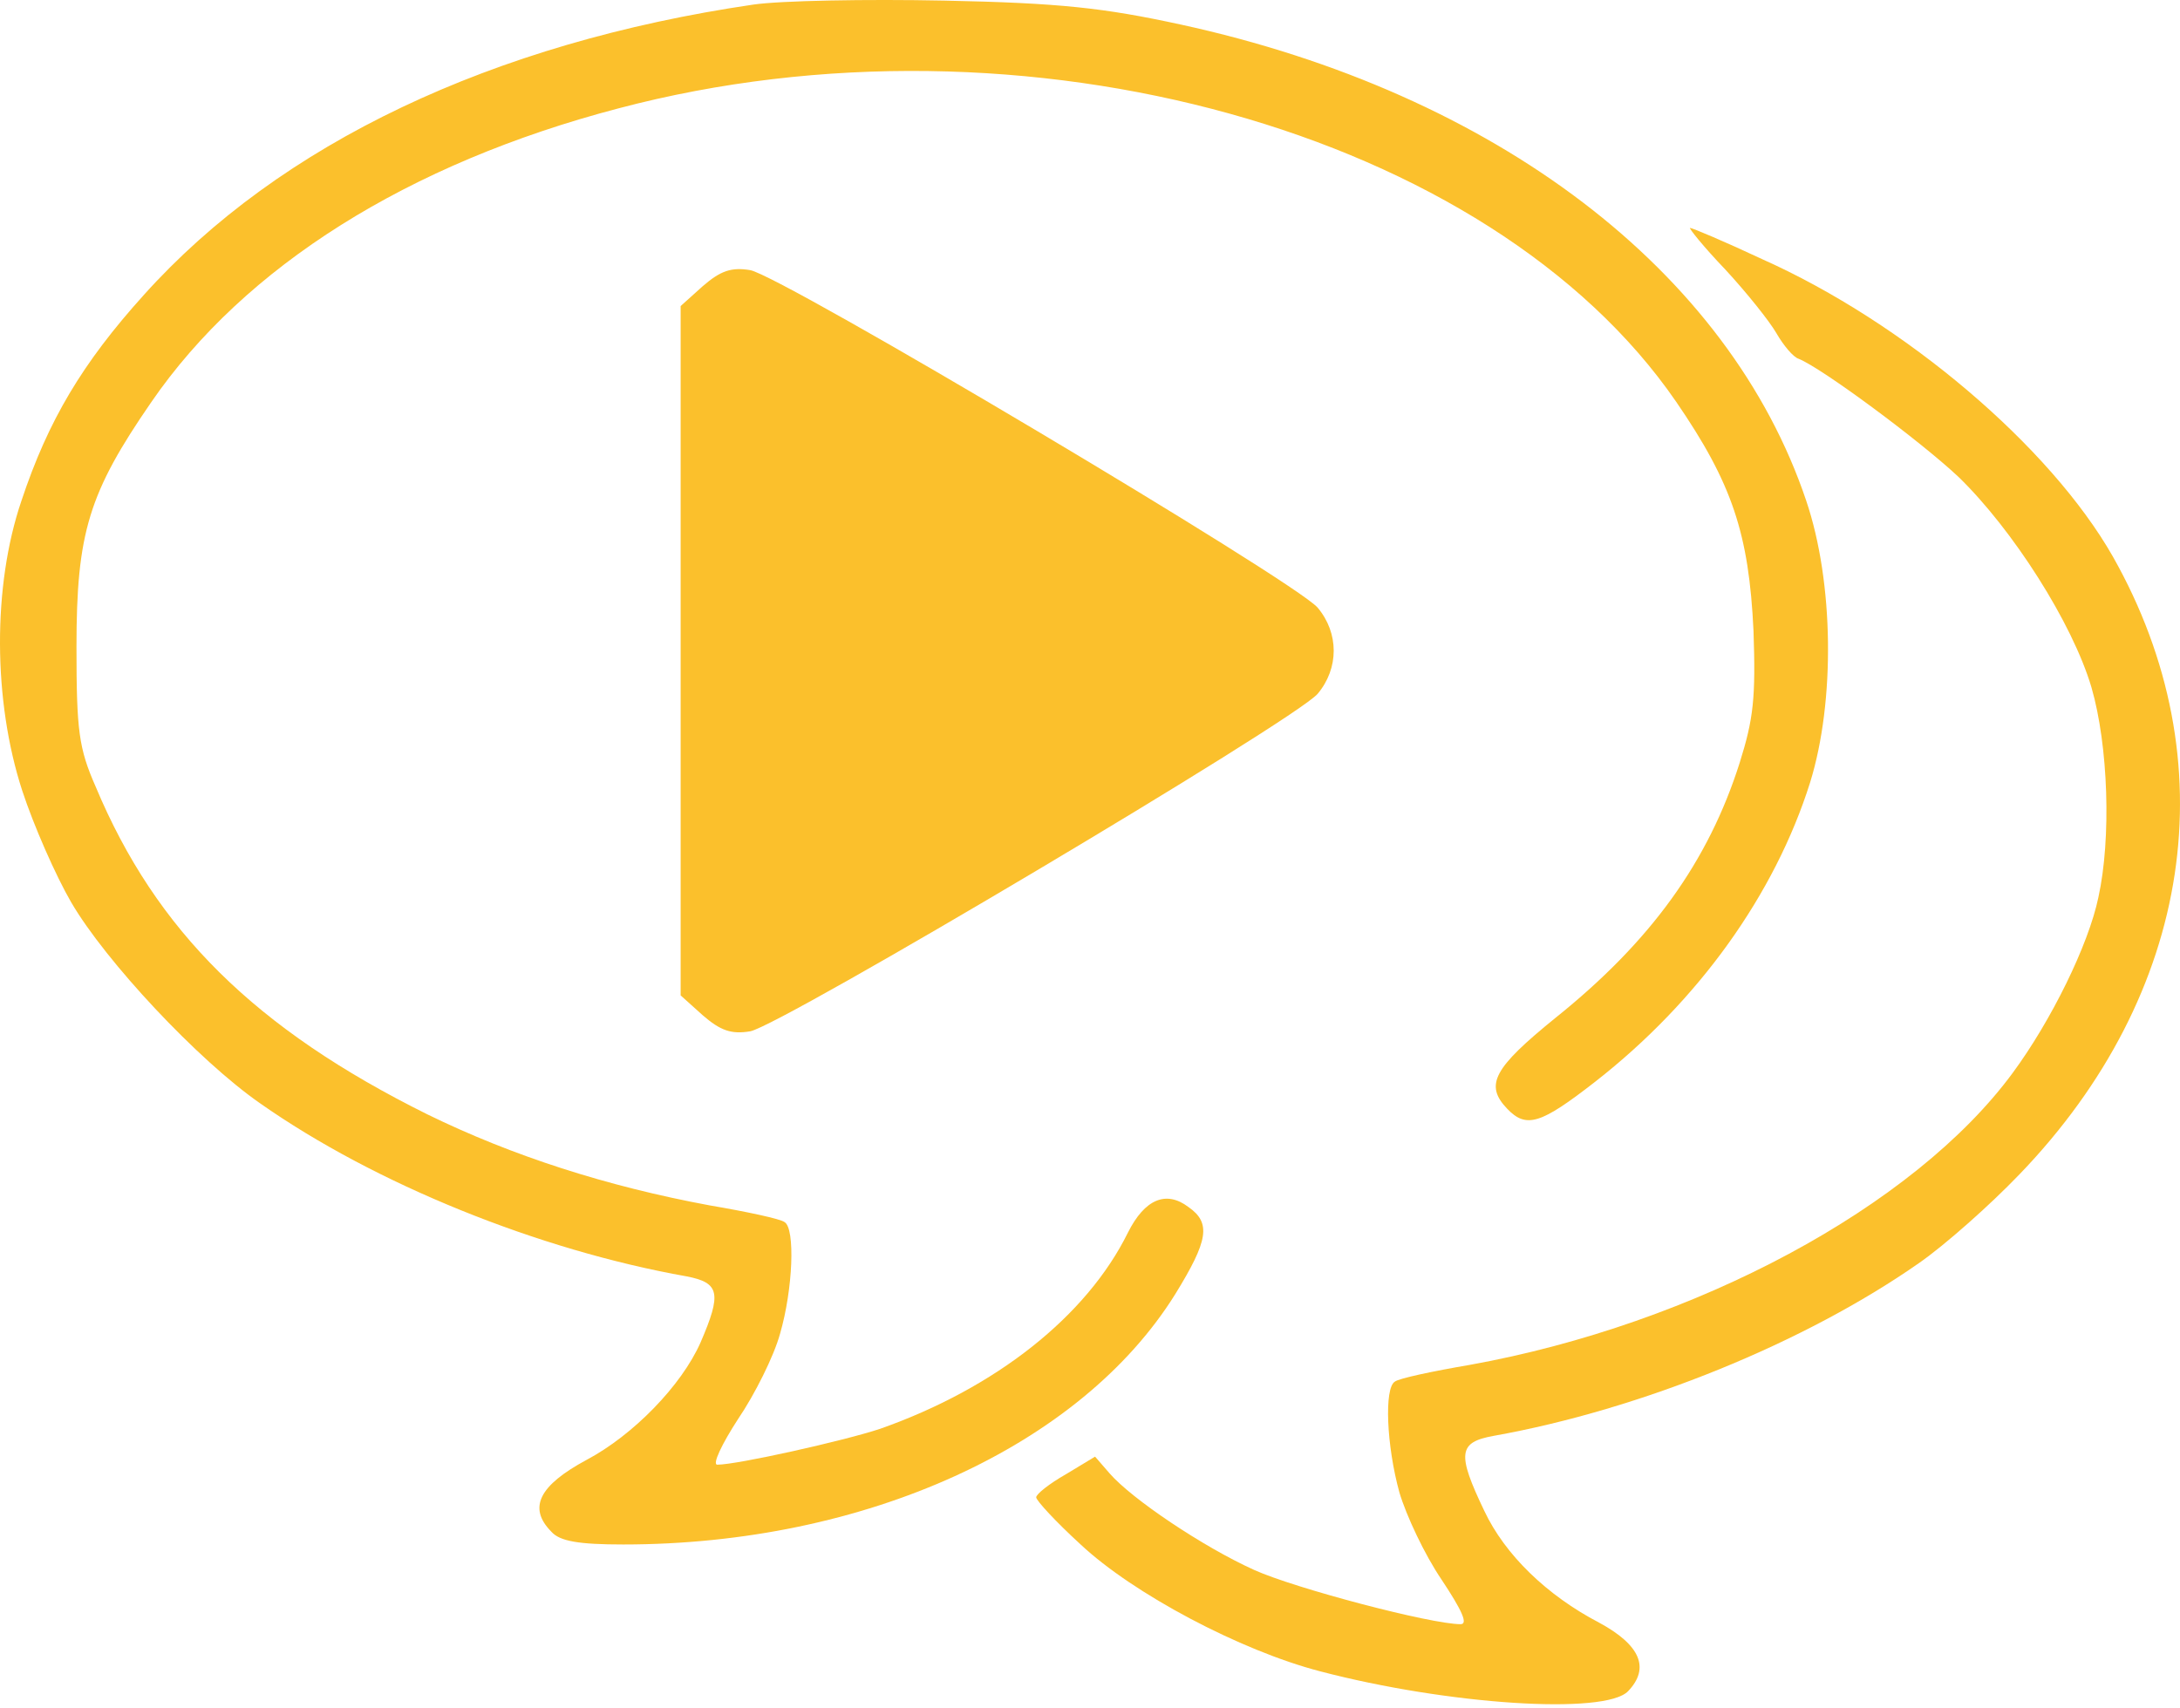 <svg width="379" height="297" viewBox="0 0 379 297" fill="none" xmlns="http://www.w3.org/2000/svg">
<path d="M130.956 0.799C85.62 7.458 48.66 24.938 24.995 51.297C14.359 63.089 8.376 73.078 3.723 87.09C-1.329 101.934 -1.196 121.912 3.856 137.449C5.85 143.554 9.706 152.294 12.365 156.872C18.348 167.138 34.434 184.341 45.203 191.832C65.146 205.844 93.597 217.359 119.389 221.937C125.106 223.047 125.505 224.85 121.782 233.452C118.458 240.943 110.082 249.545 101.973 253.845C93.73 258.285 91.736 262.169 95.857 266.331C97.319 267.996 100.643 268.551 108.354 268.551C150.366 268.551 187.858 251.487 204.343 224.989C210.06 215.694 210.592 212.642 206.604 209.867C202.748 206.954 199.025 208.48 196.101 214.307C188.921 228.874 173.1 241.359 153.025 248.435C146.776 250.516 128.164 254.678 124.707 254.678C123.776 254.678 125.505 251.071 128.297 246.77C131.221 242.469 134.545 235.81 135.609 231.926C137.869 224.157 138.268 213.613 136.406 212.503C135.742 211.948 129.892 210.7 123.377 209.59C105.429 206.26 89.076 200.989 74.319 193.774C44.406 178.93 27.122 161.866 16.619 136.756C13.694 130.097 13.296 127.045 13.296 112.478C13.296 92.639 15.423 85.703 26.325 69.887C42.544 46.303 70.996 28.407 107.556 18.834C177.887 0.244 259.118 22.857 291.425 69.887C301.13 84.038 304.055 92.778 304.853 109.703C305.252 121.357 304.853 124.964 302.46 132.594C297.009 149.797 287.038 163.67 270.419 176.988C259.65 185.728 258.055 188.641 262.043 192.803C265.367 196.272 267.893 195.439 277.332 188.086C295.281 174.075 308.575 155.485 314.691 136.062C319.078 121.912 318.813 101.241 314.026 87.09C300.599 47.135 260.049 16.198 205.274 4.267C191.846 1.354 184.268 0.521 164.193 0.105C150.632 -0.172 135.742 0.105 130.956 0.799Z" fill="#FBC02C"/>
<path d="M299.932 46.844C303.654 50.867 307.643 55.862 308.839 57.943C310.036 60.024 311.764 62.105 312.695 62.382C316.816 64.047 333.834 76.671 340.481 82.915C349.921 92.071 360.291 108.302 363.614 119.54C366.539 129.667 367.071 145.76 364.811 156.026C363.082 164.35 356.568 177.529 349.921 186.547C332.77 209.854 294.747 230.247 255.527 237.323C249.012 238.433 243.162 239.681 242.498 240.236C240.636 241.346 241.035 251.335 243.295 259.52C244.492 263.543 247.683 270.341 250.608 274.641C254.197 280.052 255.261 282.41 253.931 282.41C248.746 282.41 225.081 276.168 218.035 272.977C209.127 268.953 196.763 260.63 192.908 256.19L190.382 253.277L185.33 256.329C182.405 257.994 180.145 259.797 180.145 260.352C180.145 260.907 183.601 264.653 187.856 268.537C197.029 277.139 215.642 286.989 229.469 290.596C251.671 296.422 279.059 298.226 283.047 294.064C286.903 290.041 285.174 286.017 277.995 282.133C268.955 277.416 261.642 270.341 258.053 262.711C253.267 252.722 253.532 250.78 259.648 249.67C285.307 245.092 313.891 233.438 333.701 219.565C338.088 216.513 345.932 209.576 351.117 204.166C381.296 172.812 387.412 132.303 367.337 96.788C356.435 77.643 331.175 56.139 306.313 45.041C299.799 41.989 294.215 39.63 293.816 39.63C293.55 39.63 296.209 42.96 299.932 46.844Z" fill="#FBC02C"/>
<path d="M122.188 49.747L118.332 53.215V113.147V173.079L122.188 176.547C125.245 179.183 127.107 179.877 130.43 179.322C135.748 178.351 224.957 125.355 229.079 120.639C232.801 116.199 232.801 110.095 229.079 105.656C224.957 100.939 135.881 47.943 130.43 46.972C127.107 46.417 125.245 47.111 122.188 49.747Z" fill="#FBC02C"/>
</svg>
